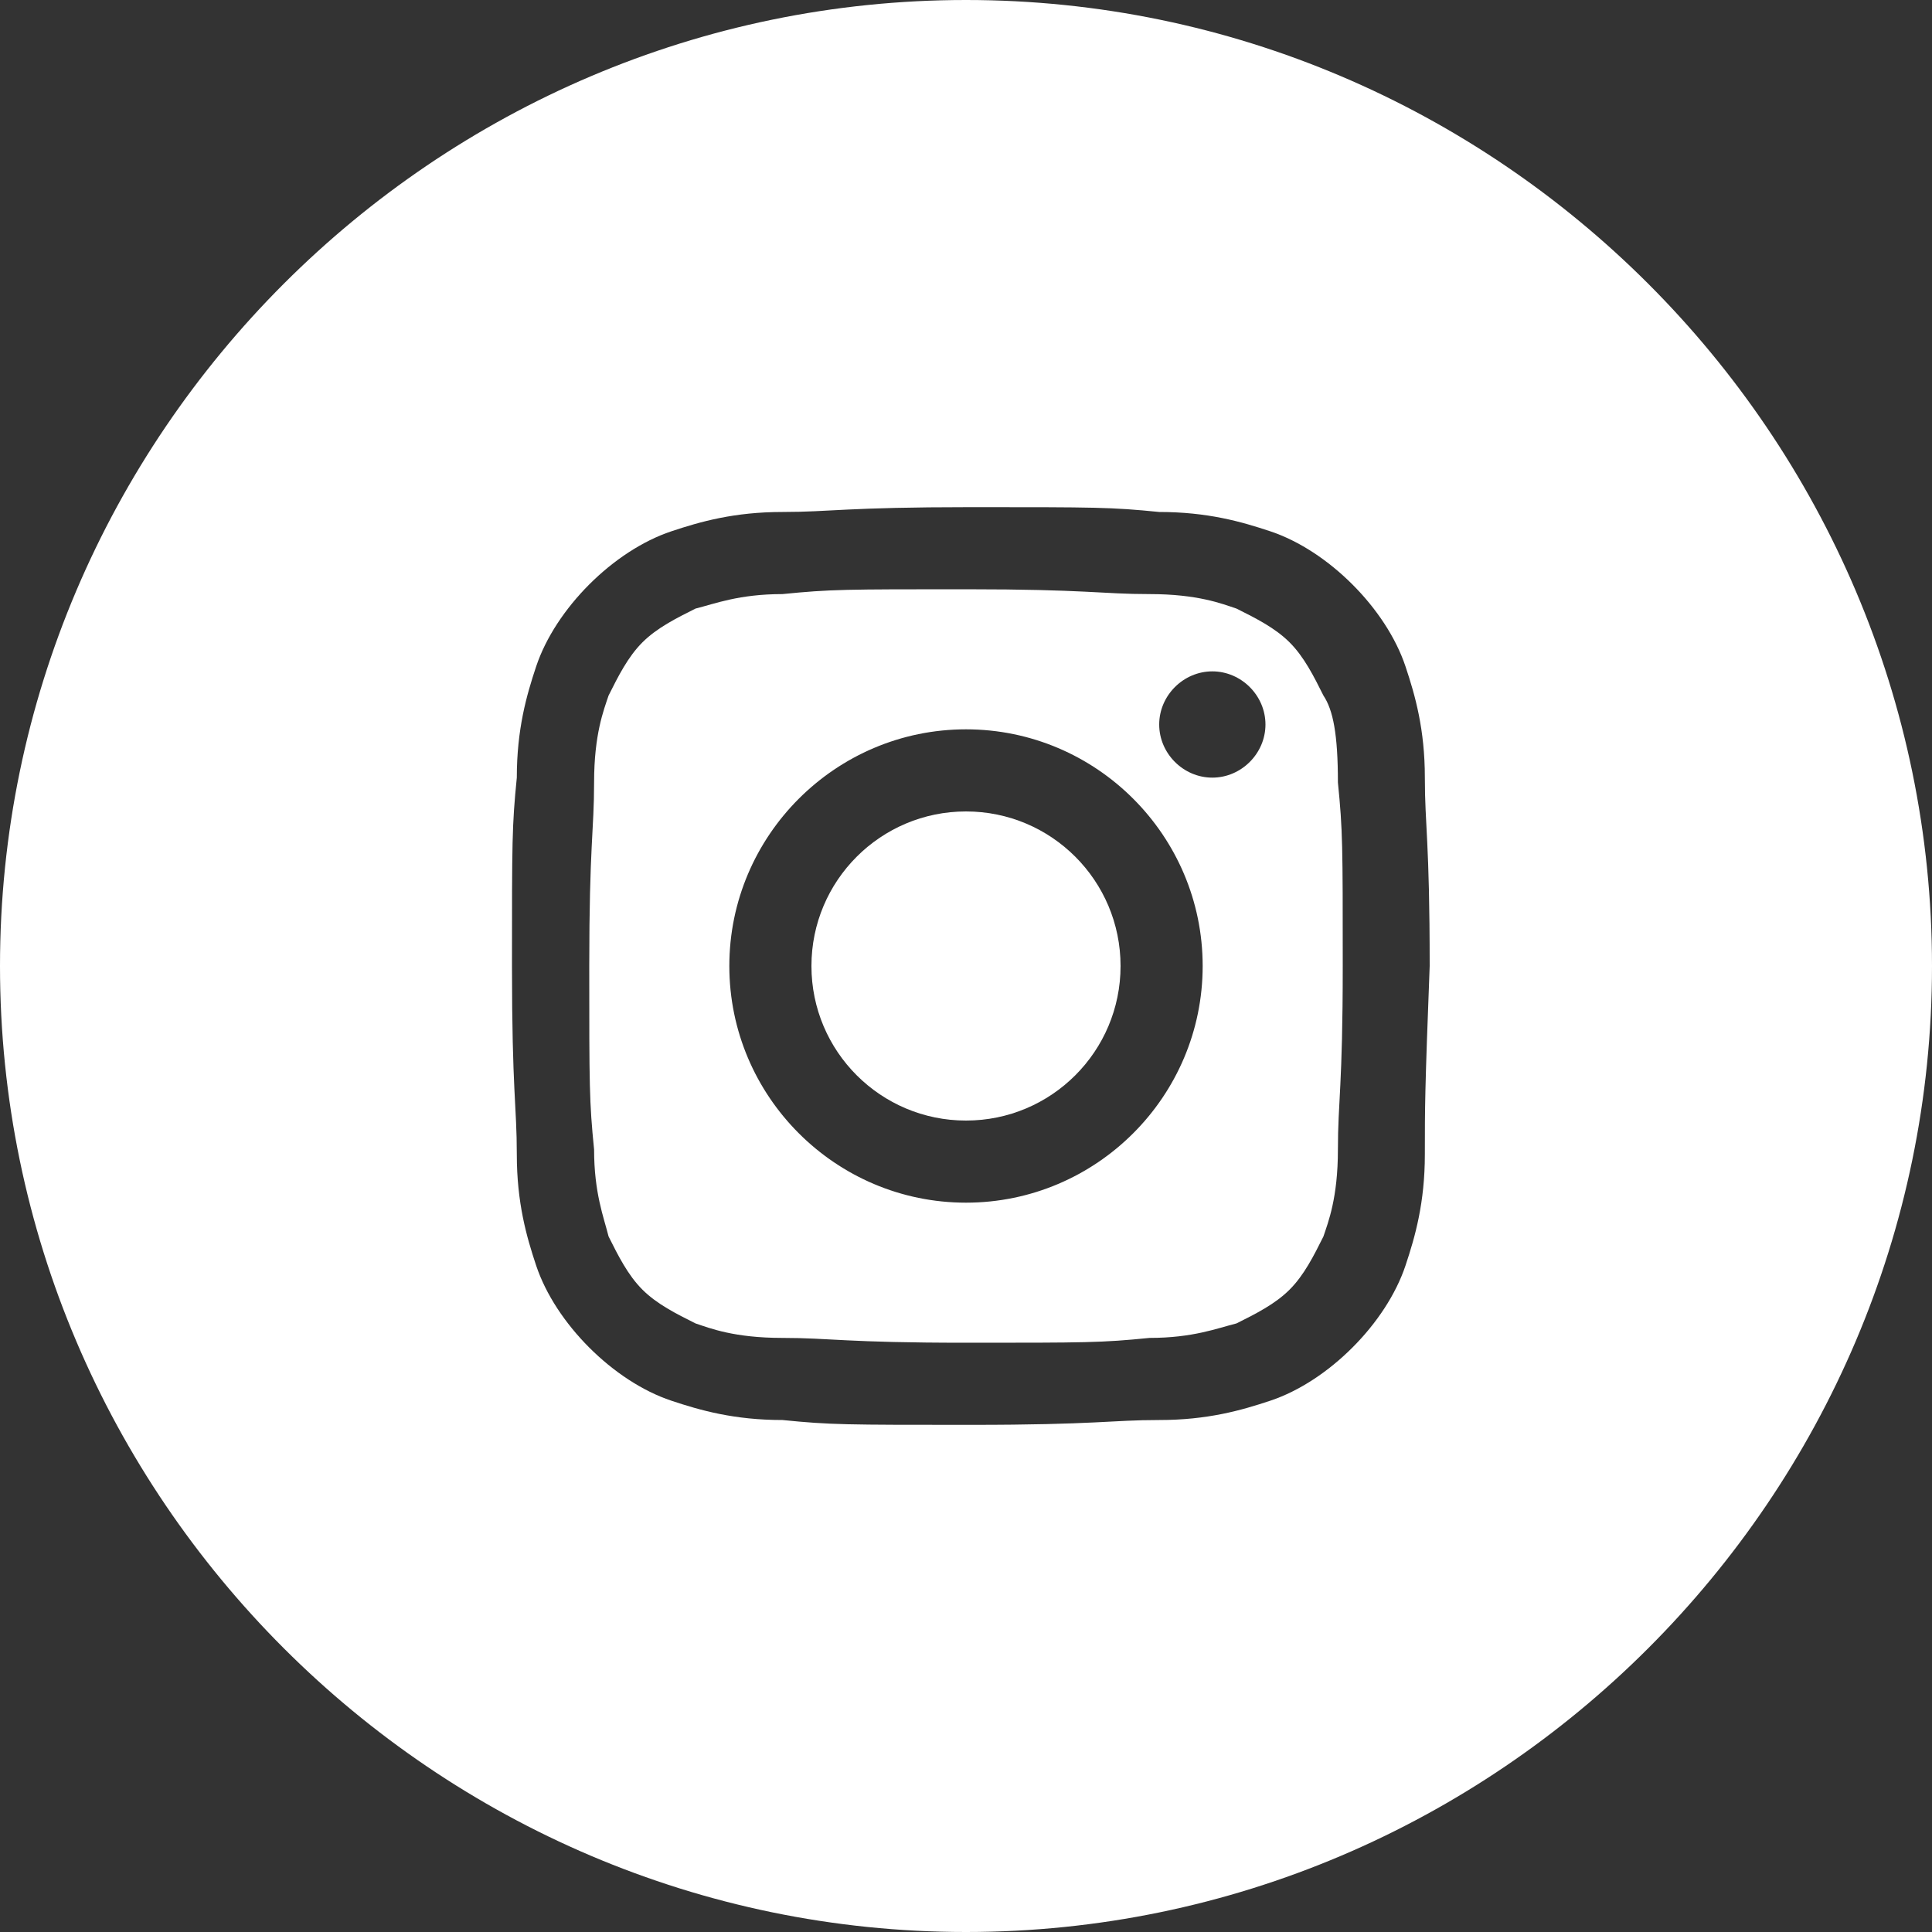 <?xml version="1.0" encoding="utf-8"?>
<!-- Generator: Adobe Illustrator 19.2.1, SVG Export Plug-In . SVG Version: 6.00 Build 0)  -->
<svg version="1.1" id="LinkedIn_w_x2F__circle" xmlns="http://www.w3.org/2000/svg" xmlns:xlink="http://www.w3.org/1999/xlink"
	 x="0px" y="0px" viewBox="0 0 40 40" style="enable-background:new 0 0 40 40;" xml:space="preserve">
<rect x="0" y="0" width="40" height="40" fill="#333333" stroke="none"/>
<style type="text/css">
	.st0{fill:#FFFFFF;}
</style>
<g>
	<circle class="st0" cx="20" cy="20" r="3.2"/>
	<path class="st0" d="M27.4,14.4c-0.2-0.4-0.4-0.8-0.7-1.1c-0.3-0.3-0.7-0.5-1.1-0.7c-0.3-0.1-0.8-0.3-1.8-0.3s-1.3-0.1-3.8-0.1
		s-2.8,0-3.8,0.1c-0.9,0-1.4,0.2-1.8,0.3c-0.4,0.2-0.8,0.4-1.1,0.7s-0.5,0.7-0.7,1.1c-0.1,0.3-0.3,0.8-0.3,1.8s-0.1,1.3-0.1,3.8
		s0,2.8,0.1,3.8c0,0.9,0.2,1.4,0.3,1.8c0.2,0.4,0.4,0.8,0.7,1.1c0.3,0.3,0.7,0.5,1.1,0.7c0.3,0.1,0.8,0.3,1.8,0.3s1.3,0.1,3.8,0.1
		s2.8,0,3.8-0.1c0.9,0,1.4-0.2,1.8-0.3c0.4-0.2,0.8-0.4,1.1-0.7c0.3-0.3,0.5-0.7,0.7-1.1c0.1-0.3,0.3-0.8,0.3-1.8s0.1-1.3,0.1-3.8
		s0-2.8-0.1-3.8C27.7,15.2,27.6,14.7,27.4,14.4z M20,24.9c-2.7,0-4.9-2.2-4.9-4.9s2.2-4.9,4.9-4.9s4.9,2.2,4.9,4.9
		S22.7,24.9,20,24.9z M25.1,16.1c-0.6,0-1.1-0.5-1.1-1.1s0.5-1.1,1.1-1.1s1.1,0.5,1.1,1.1S25.7,16.1,25.1,16.1z"/>
	<path class="st0" d="M20,0C9,0,0,9,0,20s9,20,20,20s20-9,20-20S31,0,20,0z M29.5,23.9c0,1-0.2,1.7-0.4,2.3
		c-0.2,0.6-0.6,1.2-1.1,1.7s-1.1,0.9-1.7,1.1S25,29.4,24,29.4s-1.3,0.1-3.9,0.1s-2.9,0-3.9-0.1c-1,0-1.7-0.2-2.3-0.4
		c-0.6-0.2-1.2-0.6-1.7-1.1s-0.9-1.1-1.1-1.7c-0.2-0.6-0.4-1.3-0.4-2.3s-0.1-1.3-0.1-3.9s0-2.9,0.1-3.9c0-1,0.2-1.7,0.4-2.3
		s0.6-1.2,1.1-1.7s1.1-0.9,1.7-1.1c0.6-0.2,1.3-0.4,2.3-0.4s1.3-0.1,3.9-0.1s2.9,0,3.9,0.1c1,0,1.7,0.2,2.3,0.4
		c0.6,0.2,1.2,0.6,1.7,1.1s0.9,1.1,1.1,1.7c0.2,0.6,0.4,1.3,0.4,2.3s0.1,1.3,0.1,3.9C29.5,22.6,29.5,22.9,29.5,23.9z"/>
</g>
</svg>
